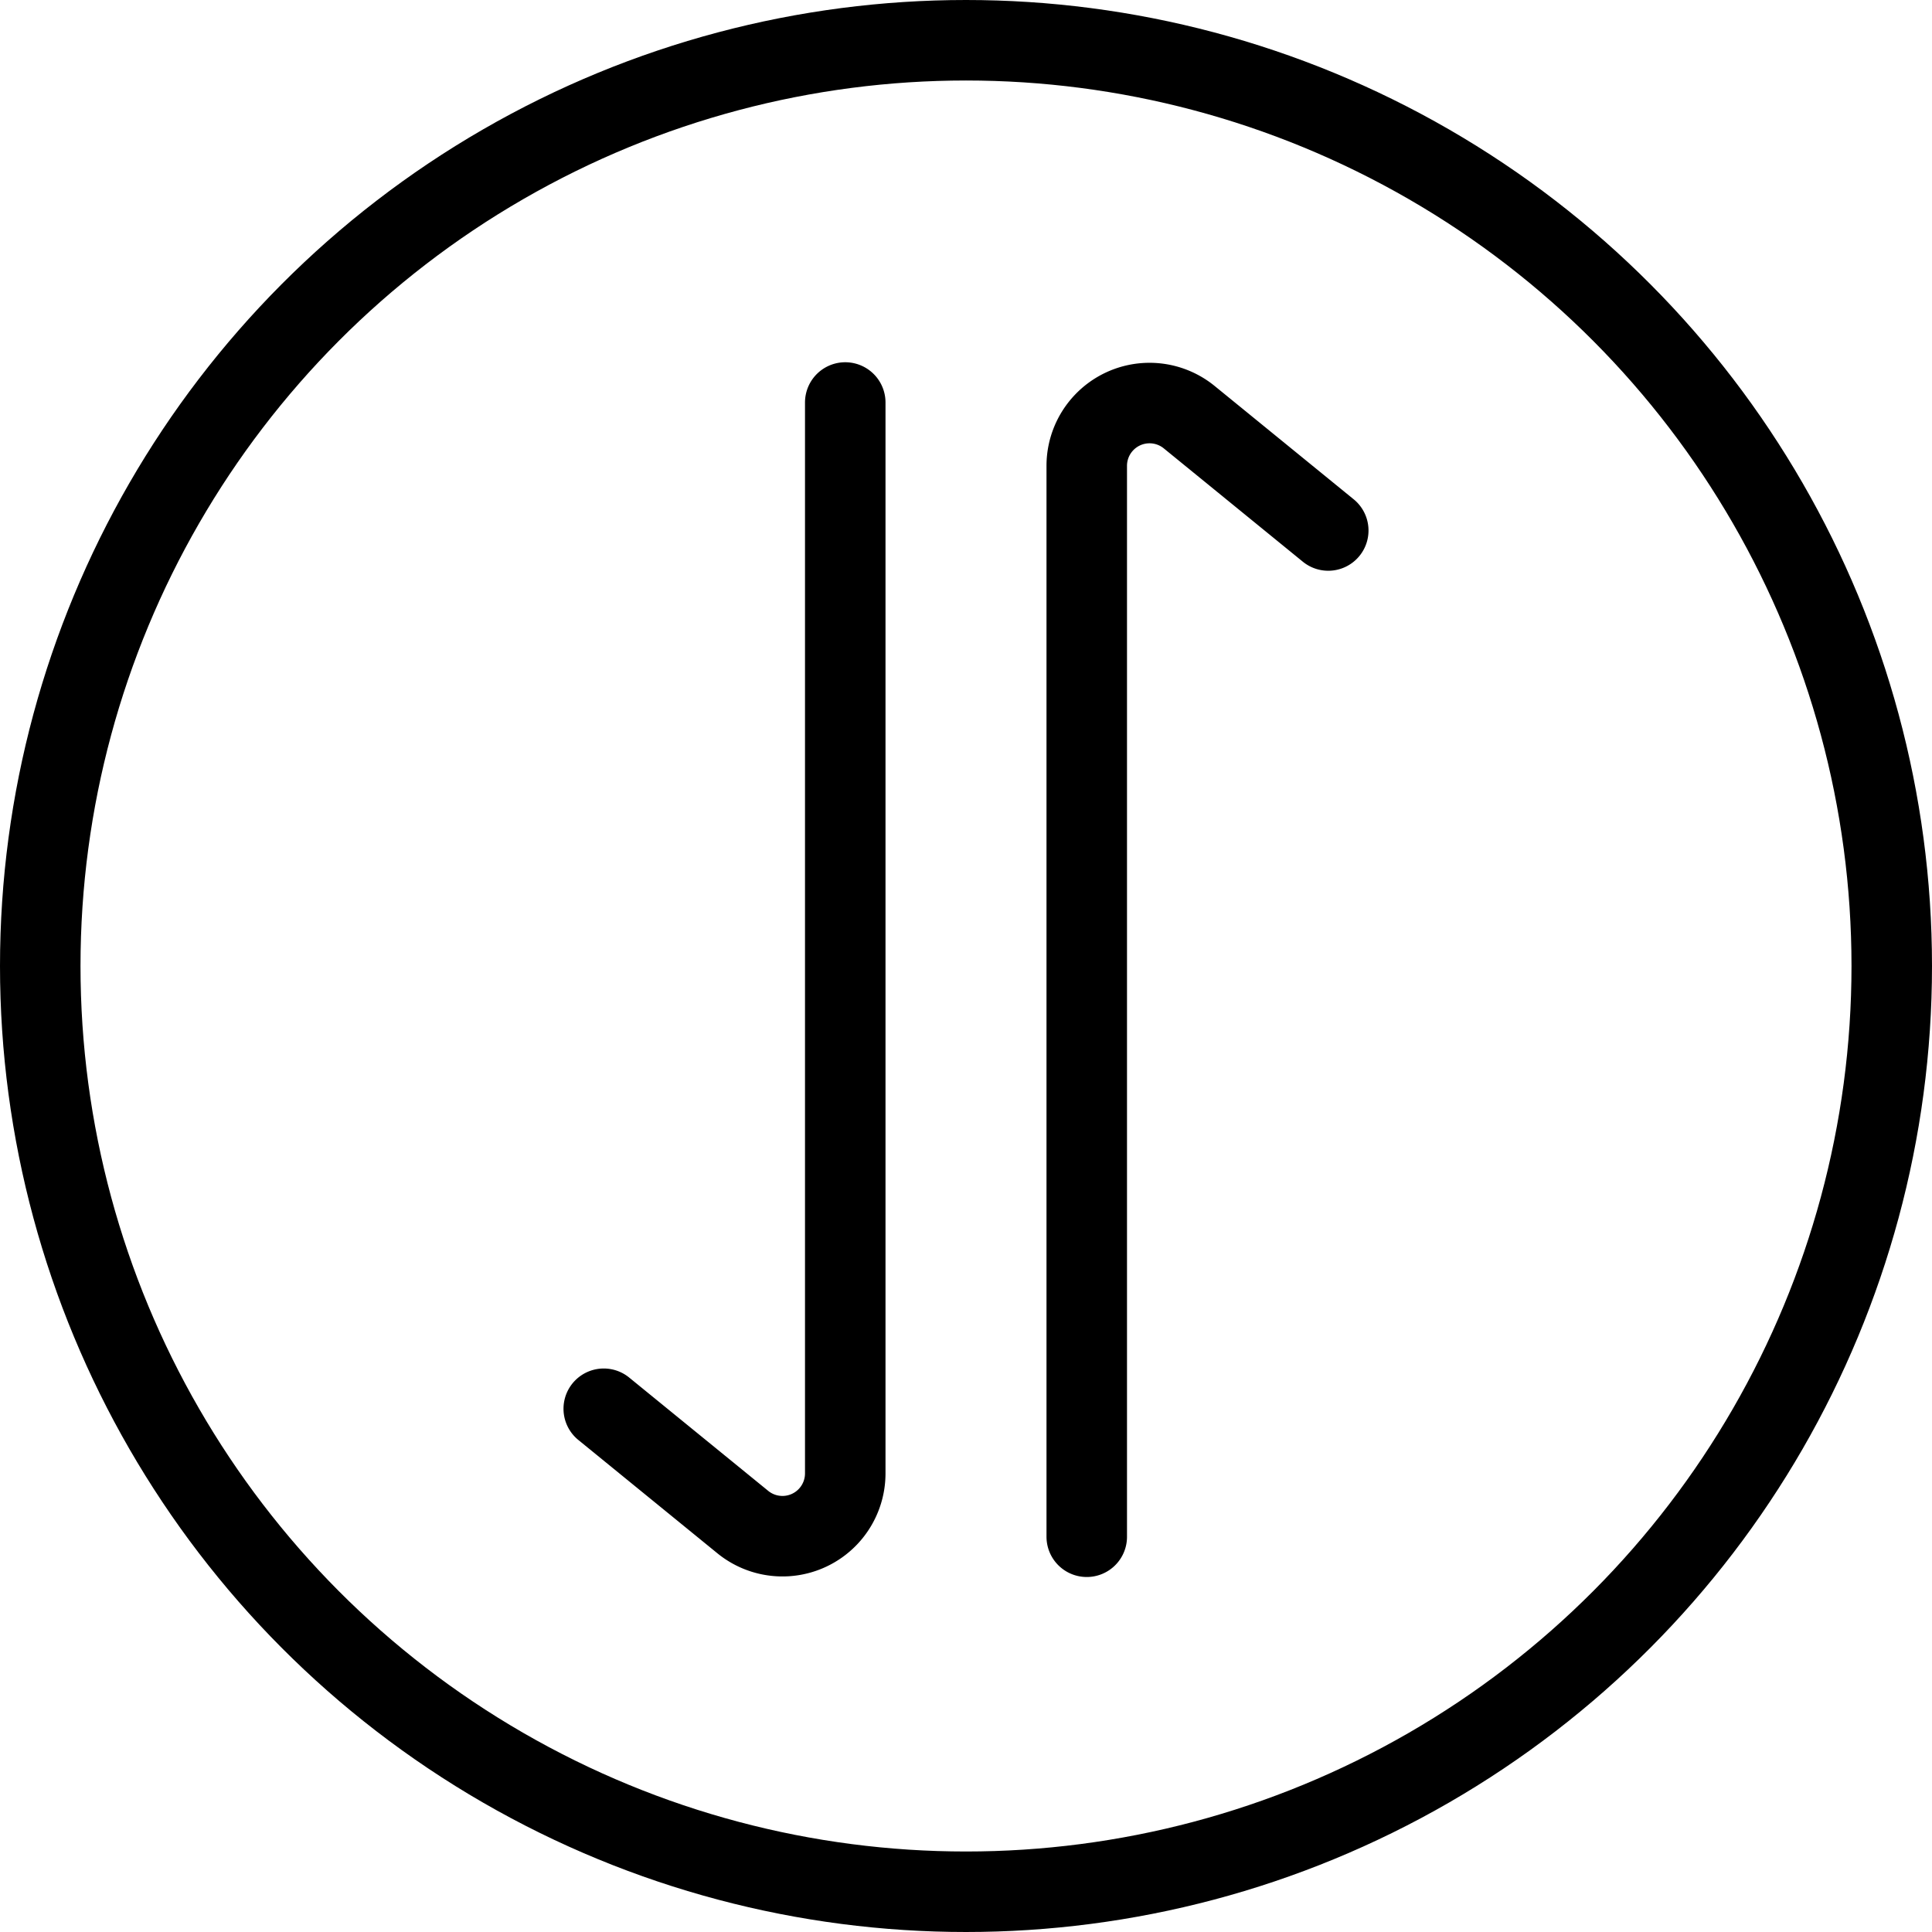 <svg id="ee6e6774-abd2-483f-9e7a-fe4bf7d9bec7" data-name="Layer 1" xmlns="http://www.w3.org/2000/svg" viewBox="0 0 24 24"><circle cx="12" cy="12" r="11.5" fill="none" stroke="#000" stroke-miterlimit="10"/><path d="M13.5,19.09V5.78a.78.78,0,0,1,1.27-.6L16.5,6.59" transform="translate(0 0)" fill="none" stroke="#000" stroke-linecap="round" stroke-miterlimit="10"/><path d="M10.5,5V18.31a.78.78,0,0,1-1.27.6L7.5,17.5" transform="translate(0 0)" fill="none" stroke="#000" stroke-linecap="round" stroke-miterlimit="10"/></svg>